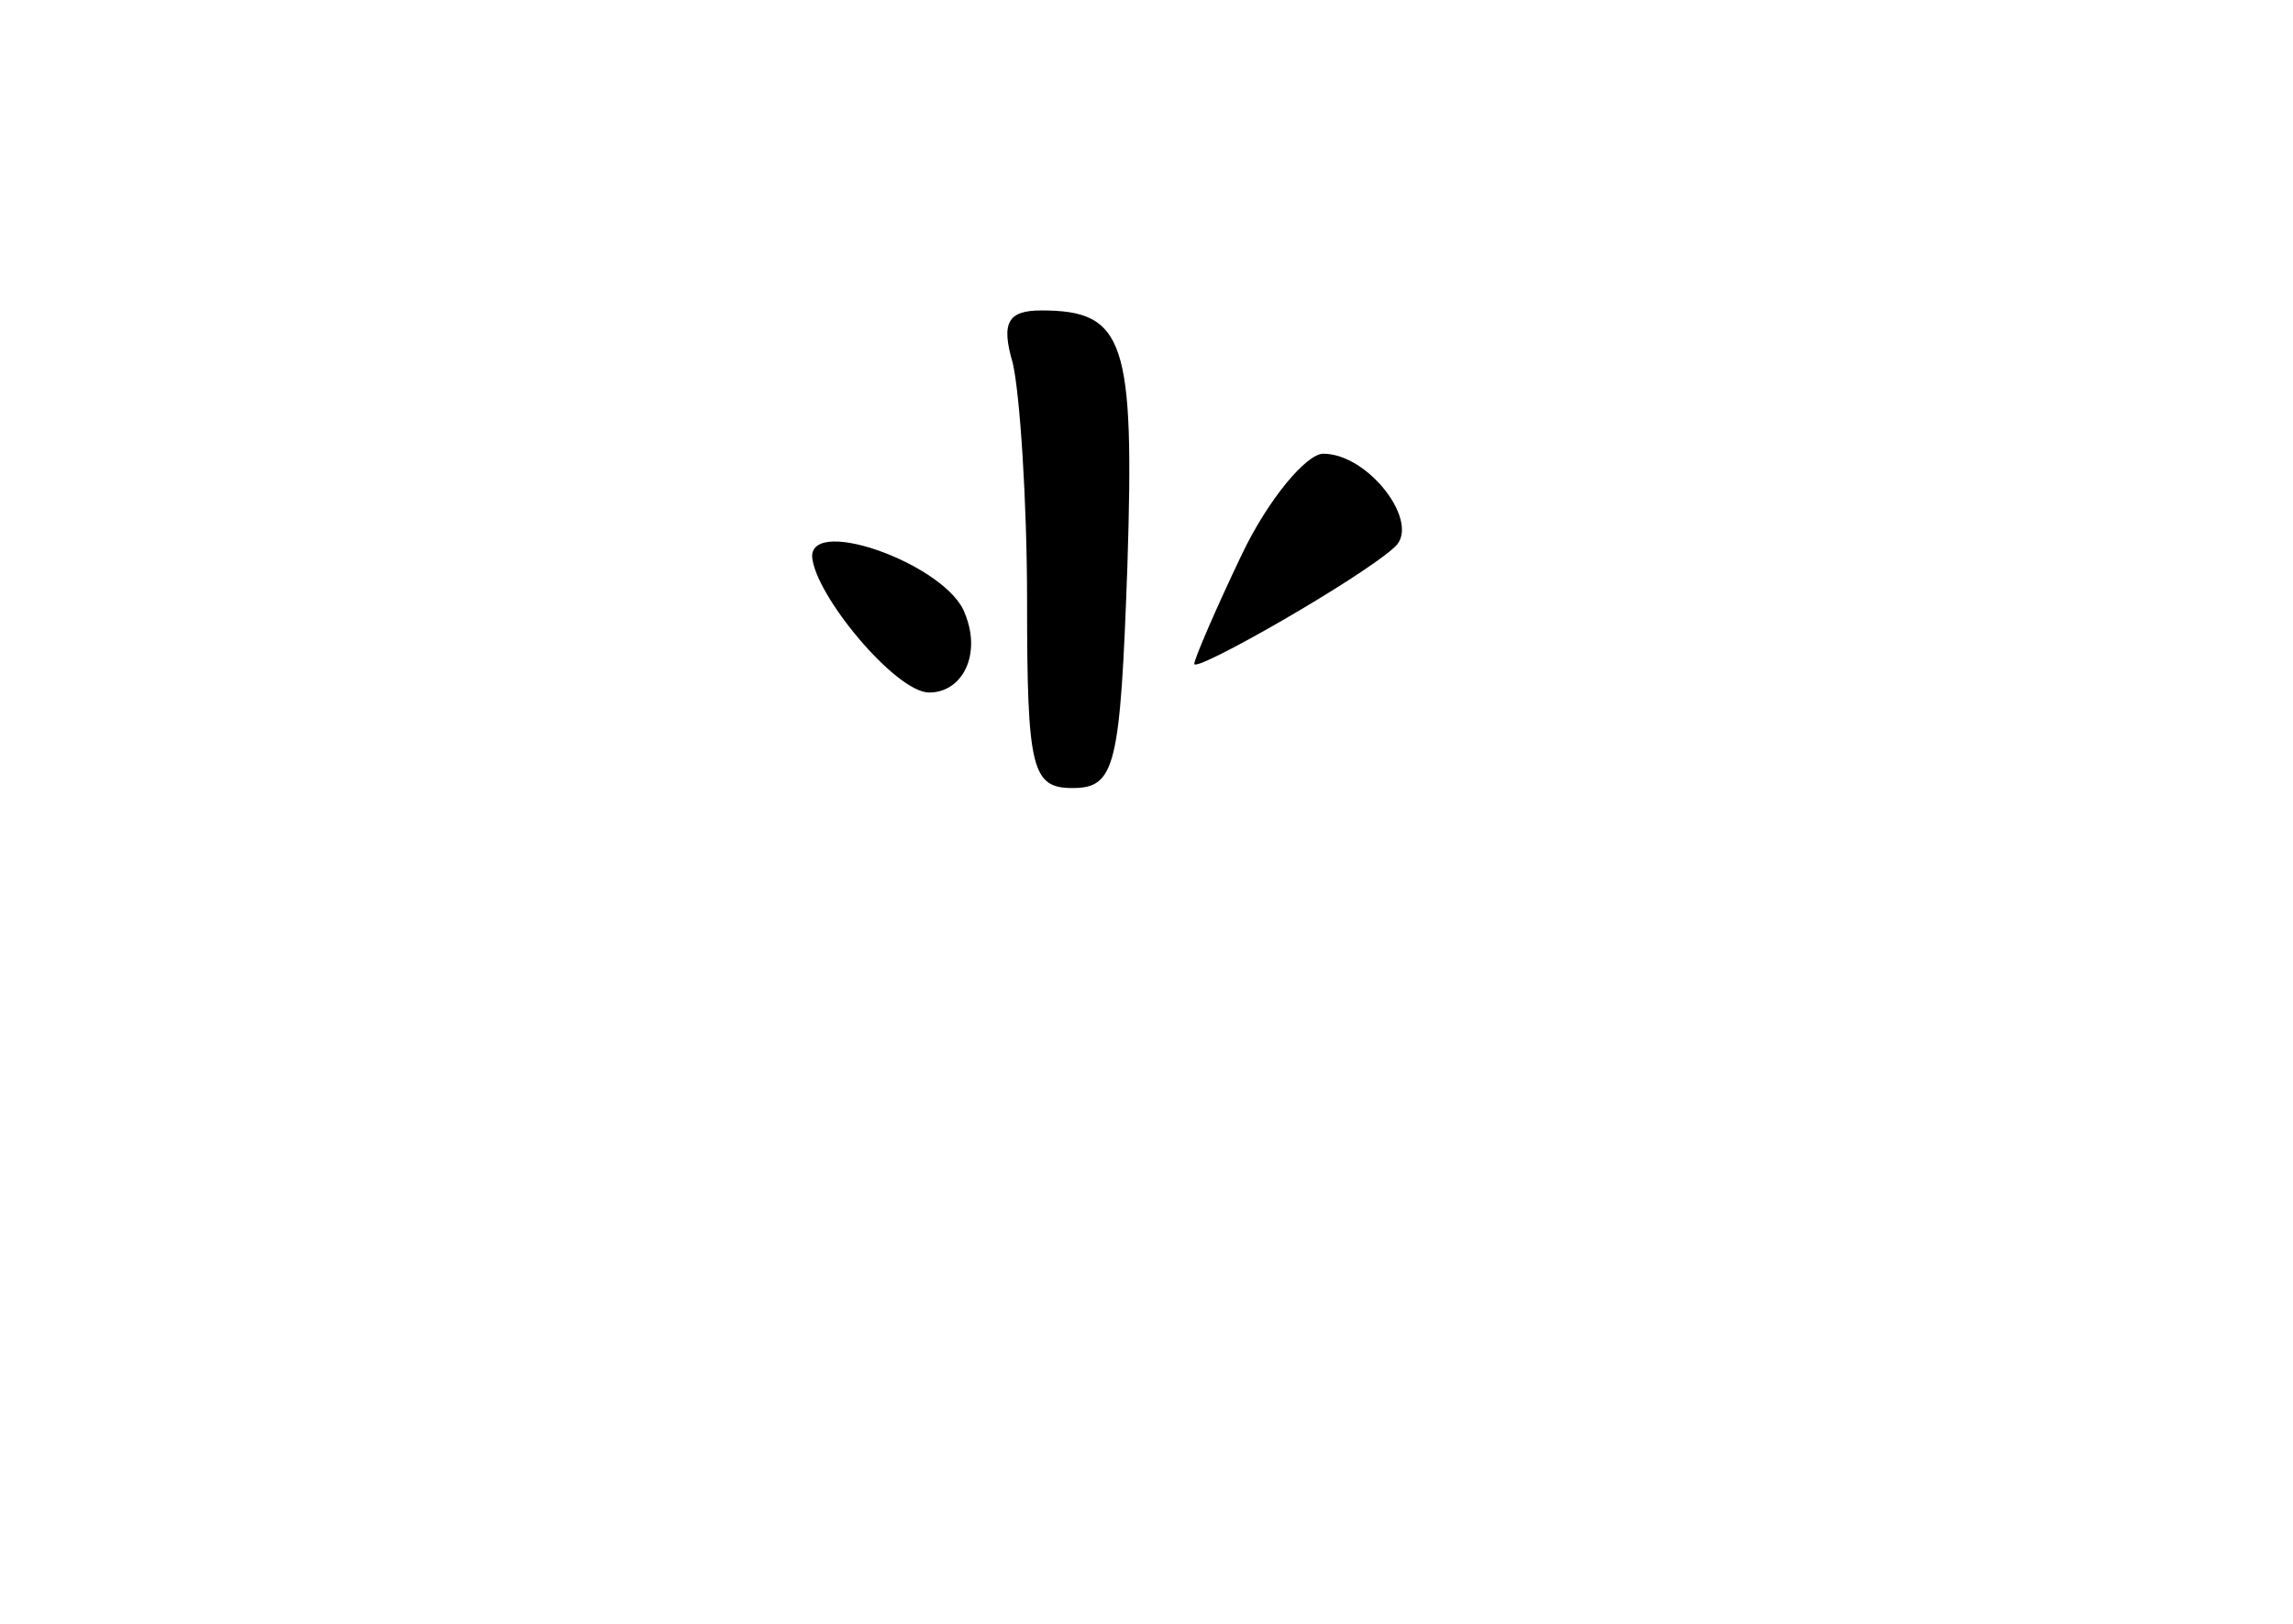 <?xml version="1.0" standalone="no"?>
<!DOCTYPE svg PUBLIC "-//W3C//DTD SVG 20010904//EN"
 "http://www.w3.org/TR/2001/REC-SVG-20010904/DTD/svg10.dtd">
<svg version="1.0" xmlns="http://www.w3.org/2000/svg"
 width="96pt" height="68pt" viewBox="0 0 96 68"
 preserveAspectRatio="xMidYMid meet">
<g transform="translate(0,68) scale(0.1,-0.1)"
fill="#000000" stroke="none">
<path d="M424 528 c3 -13 6 -58 6 -100 0 -70 2 -78 19 -78 18 0 20 9 23 93 3
94 -1 107 -36 107 -14 0 -17 -5 -12 -22z"/>
<path d="M520 448 c-11 -23 -20 -44 -20 -46 0 -4 70 36 84 49 11 10 -11 39
-30 39 -7 0 -23 -19 -34 -42z"/>
<path d="M340 447 c1 -16 35 -57 49 -57 14 0 22 16 15 33 -7 20 -64 41 -64 24z"/>
</g>
</svg>
